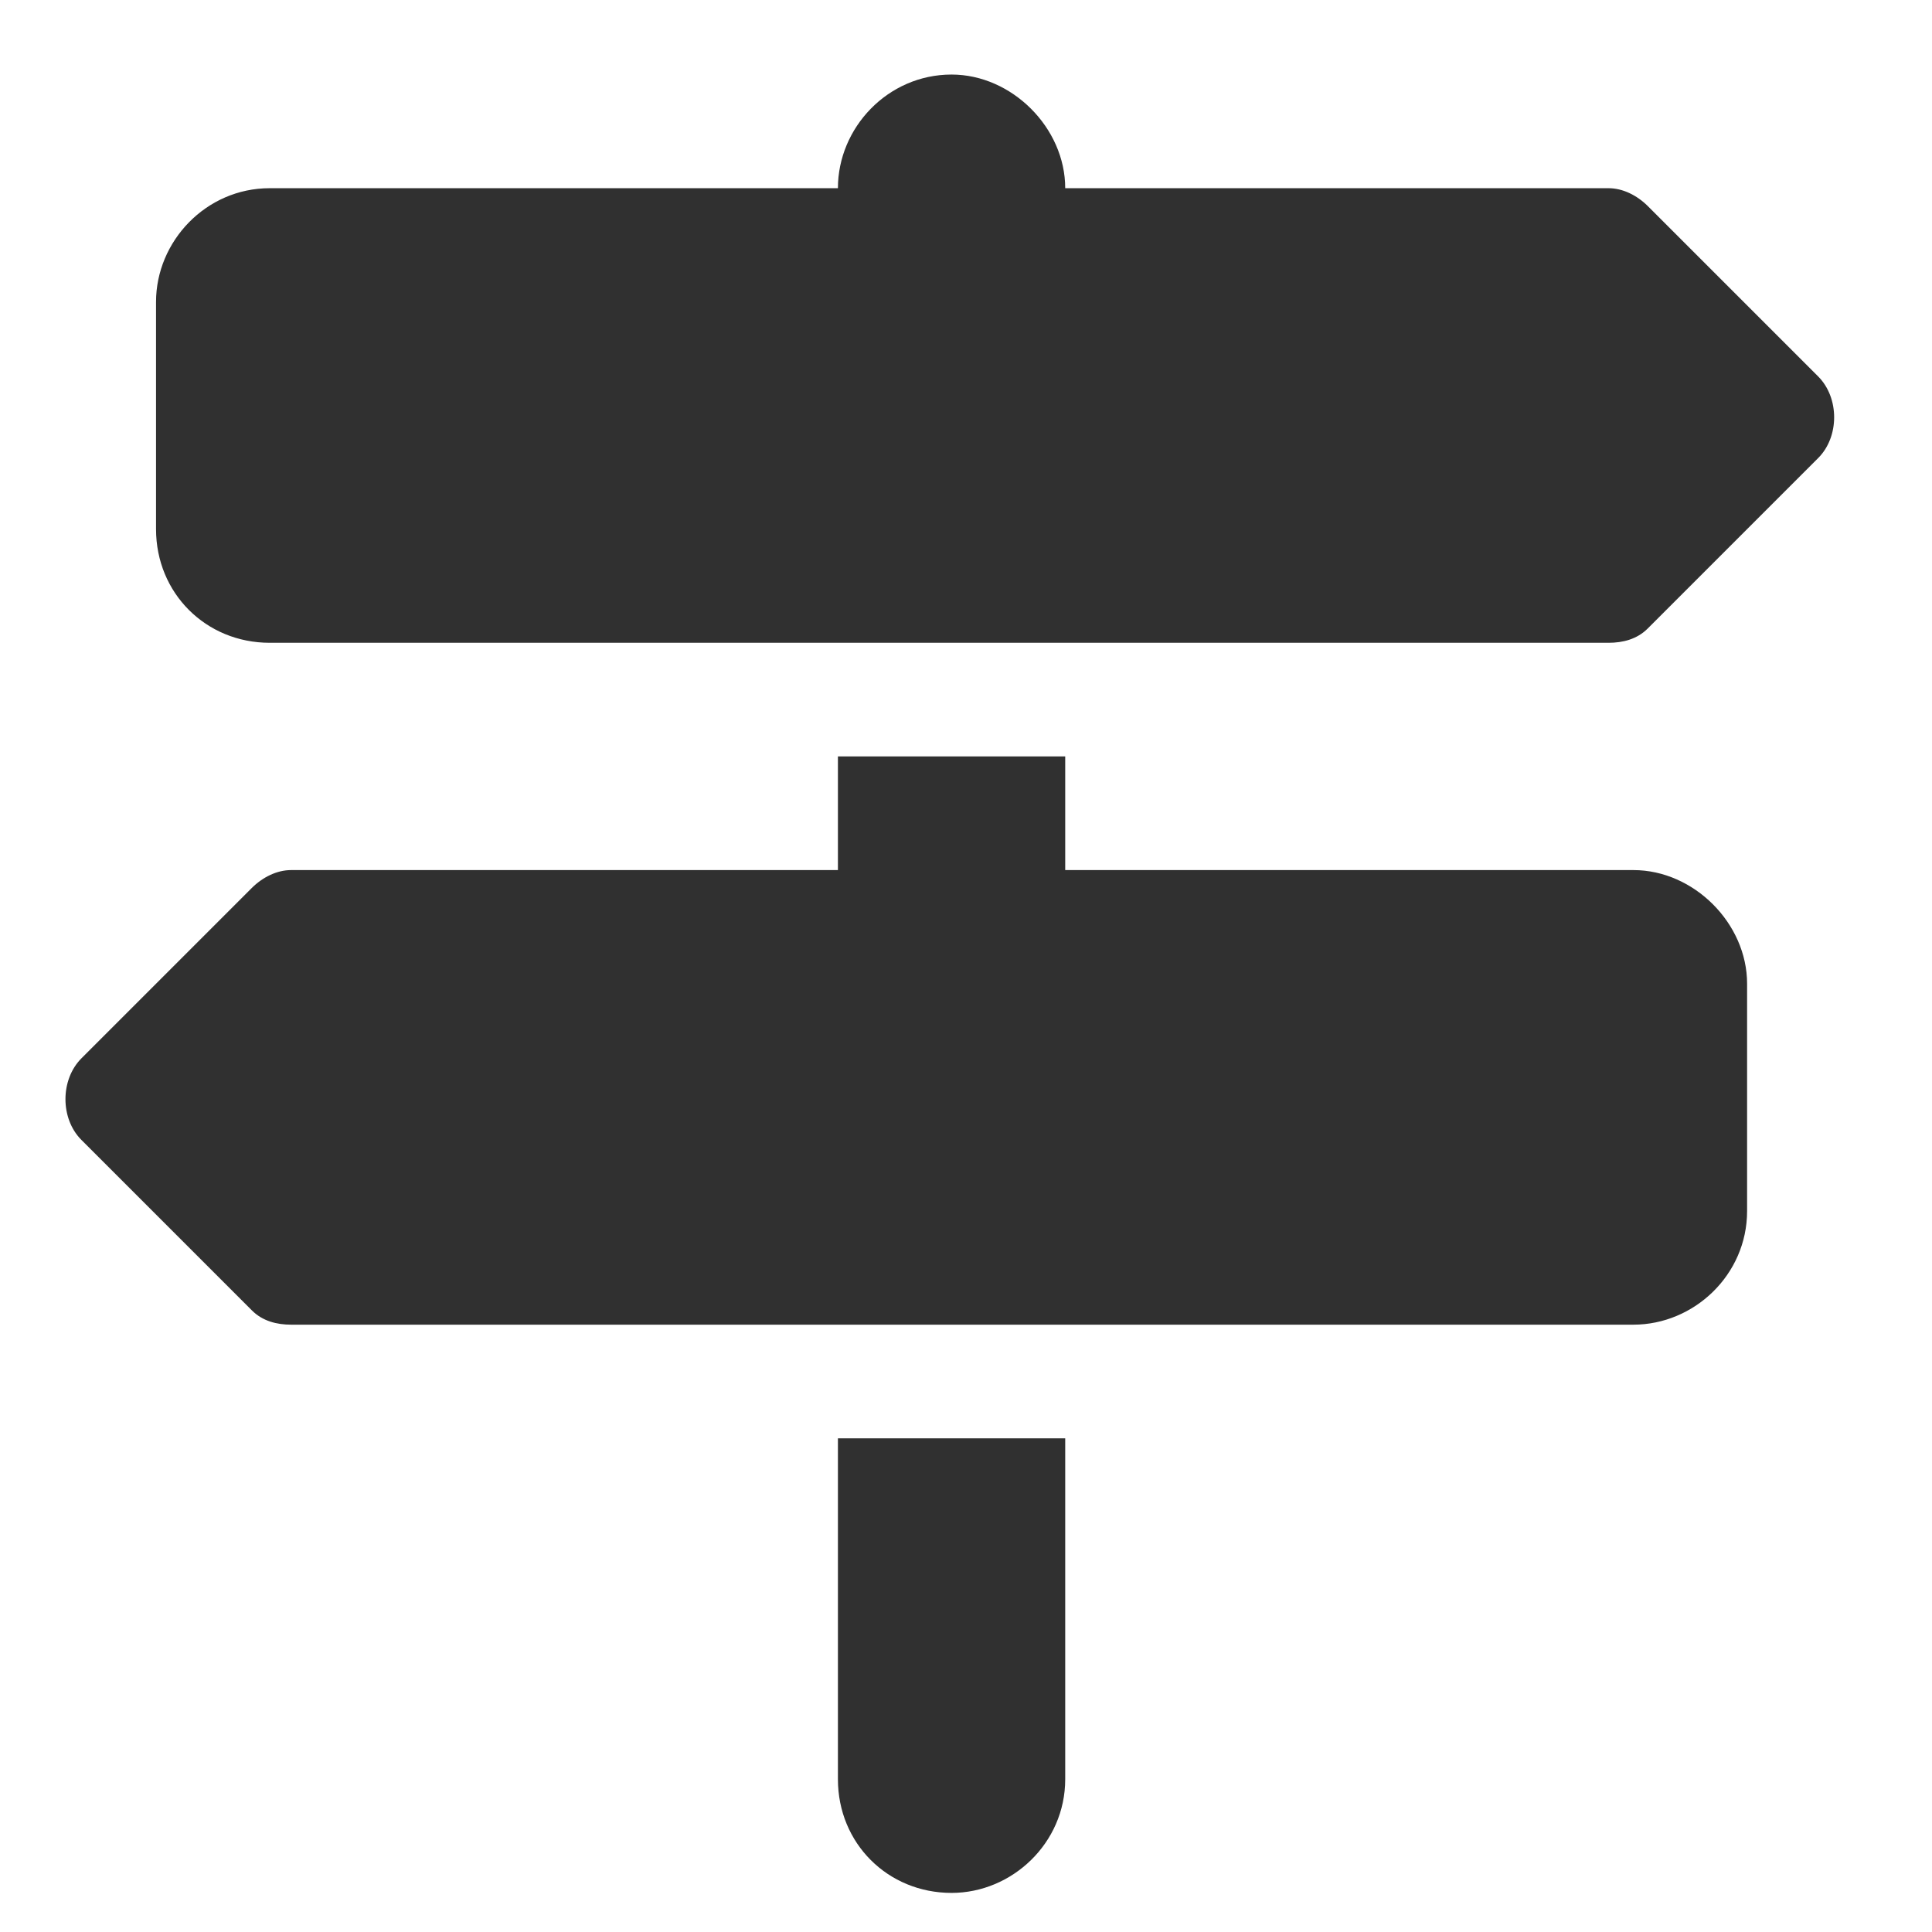 <svg width="17" height="17" viewBox="0 0 17 17" fill="none" xmlns="http://www.w3.org/2000/svg">
<path d="M7.373 1.656C7.373 1.125 7.811 0.656 8.373 0.656C8.904 0.656 9.373 1.125 9.373 1.656H14.154C14.279 1.656 14.404 1.719 14.498 1.812L15.998 3.312C16.186 3.5 16.186 3.844 15.998 4.031L14.498 5.531C14.404 5.625 14.279 5.656 14.154 5.656H2.373C1.811 5.656 1.373 5.219 1.373 4.656V2.656C1.373 2.125 1.811 1.656 2.373 1.656H7.373ZM15.373 8.656V10.656C15.373 11.219 14.904 11.656 14.373 11.656H2.561C2.436 11.656 2.311 11.625 2.217 11.531L0.717 10.031C0.529 9.844 0.529 9.5 0.717 9.312L2.217 7.812C2.311 7.719 2.436 7.656 2.561 7.656H7.373V6.656H9.373V7.656H14.373C14.904 7.656 15.373 8.125 15.373 8.656ZM9.373 15.656C9.373 16.219 8.904 16.656 8.373 16.656C7.811 16.656 7.373 16.219 7.373 15.656V12.656H9.373V15.656Z" fill="#303030"/>
</svg>

